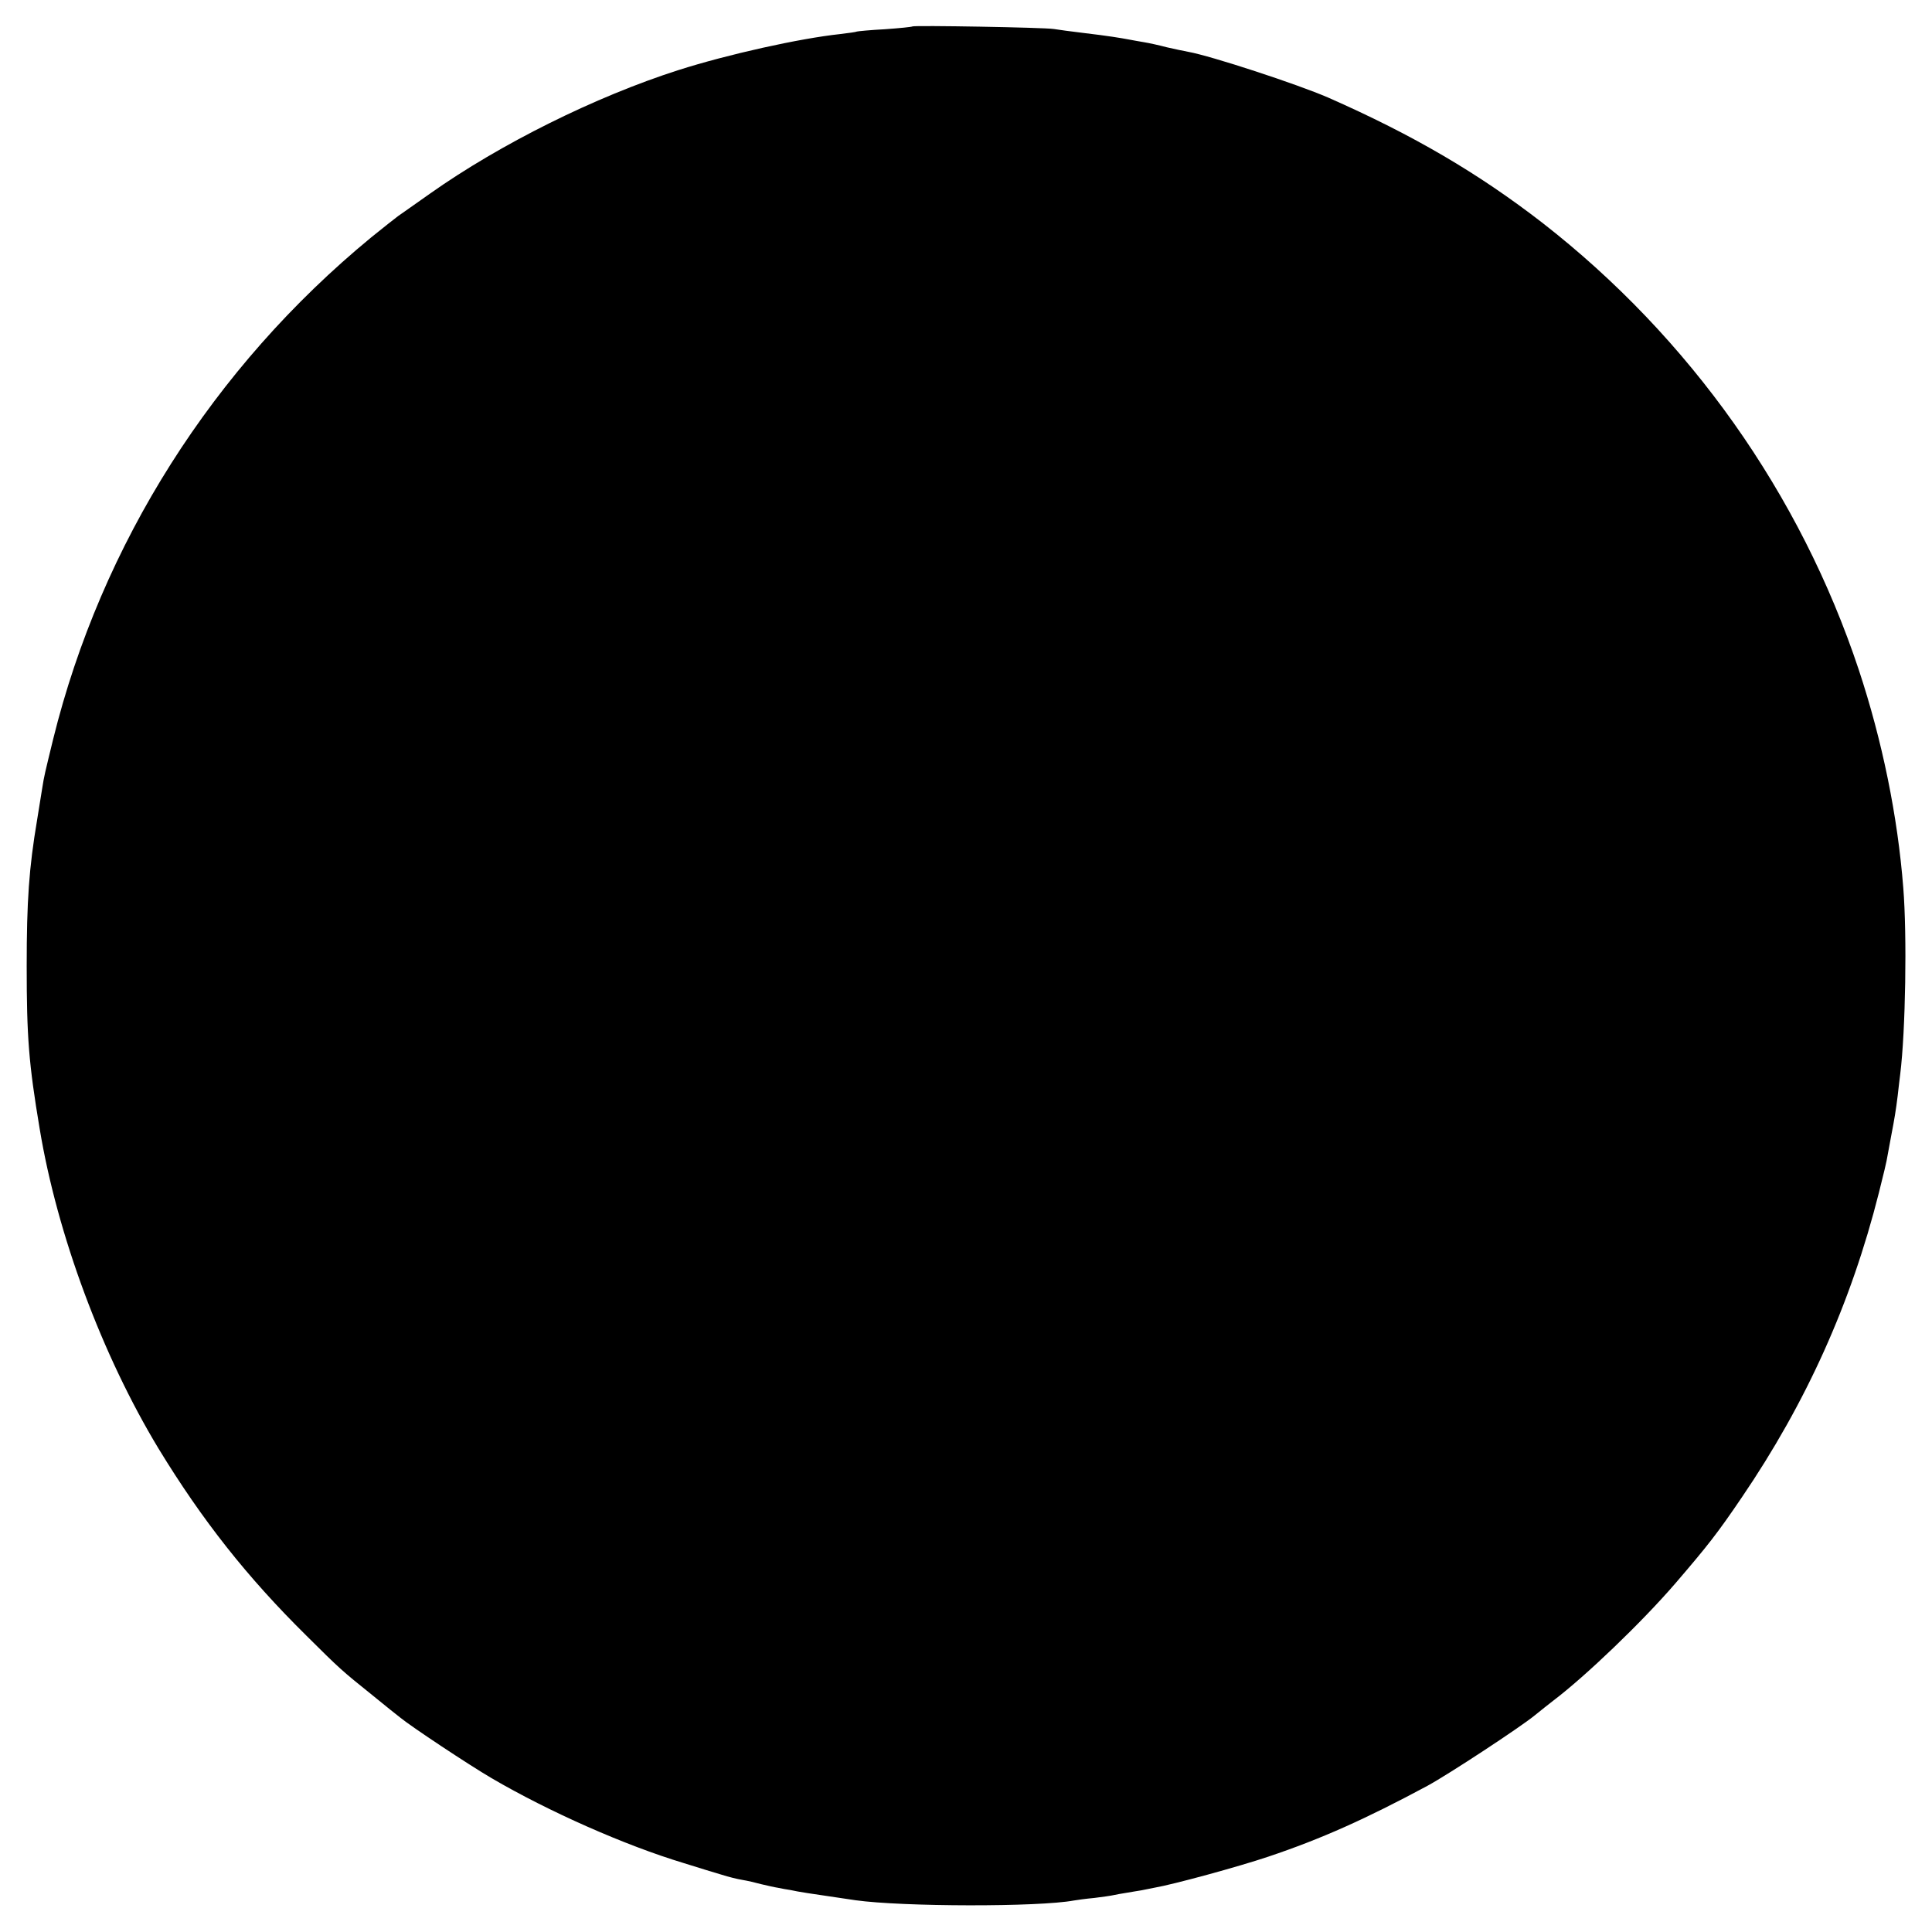 <?xml version="1.0" standalone="no"?>
<!DOCTYPE svg PUBLIC "-//W3C//DTD SVG 20010904//EN"
 "http://www.w3.org/TR/2001/REC-SVG-20010904/DTD/svg10.dtd">
<svg version="1.0" xmlns="http://www.w3.org/2000/svg"
 width="760pt" height="760pt" viewBox="0 0 760 760"
 preserveAspectRatio="xMidYMid meet">
<g transform="translate(0,760) scale(0.1,-0.1)"
fill="#000000" stroke="none">
<path d="M3589 7496 c-2 -2 -51 -7 -108 -11 -58 -3 -107 -8 -110 -9 -3 -2 -33
-6 -66 -10 -159 -17 -443 -80 -637 -142 -325 -104 -700 -290 -977 -486 -57
-40 -113 -80 -125 -88 -11 -8 -59 -46 -106 -84 -622 -512 -1061 -1205 -1251
-1974 -33 -136 -35 -142 -43 -193 -3 -19 -12 -74 -20 -124 -32 -190 -41 -319
-41 -575 0 -280 8 -383 51 -640 69 -417 246 -892 468 -1259 172 -282 348 -505
582 -736 132 -131 135 -134 262 -236 48 -39 96 -78 107 -86 44 -36 267 -184
359 -238 224 -131 524 -264 756 -334 58 -18 125 -39 150 -46 25 -8 61 -17 80
-20 19 -3 53 -11 75 -17 22 -5 51 -12 65 -14 14 -3 36 -7 50 -9 37 -8 58 -11
255 -40 186 -26 721 -27 860 -1 11 2 47 7 80 10 33 4 67 9 75 11 8 2 31 6 50
9 19 3 46 8 60 10 14 3 36 7 50 10 76 13 332 83 448 122 209 70 385 149 627
279 83 45 366 231 422 277 22 18 55 44 73 58 128 97 348 308 480 461 127 148
165 196 262 339 253 372 429 762 539 1198 16 63 32 129 34 146 3 17 10 54 15
81 12 62 18 98 25 155 3 25 7 63 10 85 21 170 27 545 12 732 -22 283 -83 580
-175 858 -230 692 -664 1306 -1244 1758 -252 195 -507 345 -843 493 -122 53
-461 164 -550 180 -16 3 -55 11 -85 18 -30 8 -71 17 -90 20 -19 3 -45 8 -56
10 -37 7 -86 15 -179 26 -49 6 -103 13 -120 16 -36 6 -551 15 -556 10z"/>
</g>
</svg>
